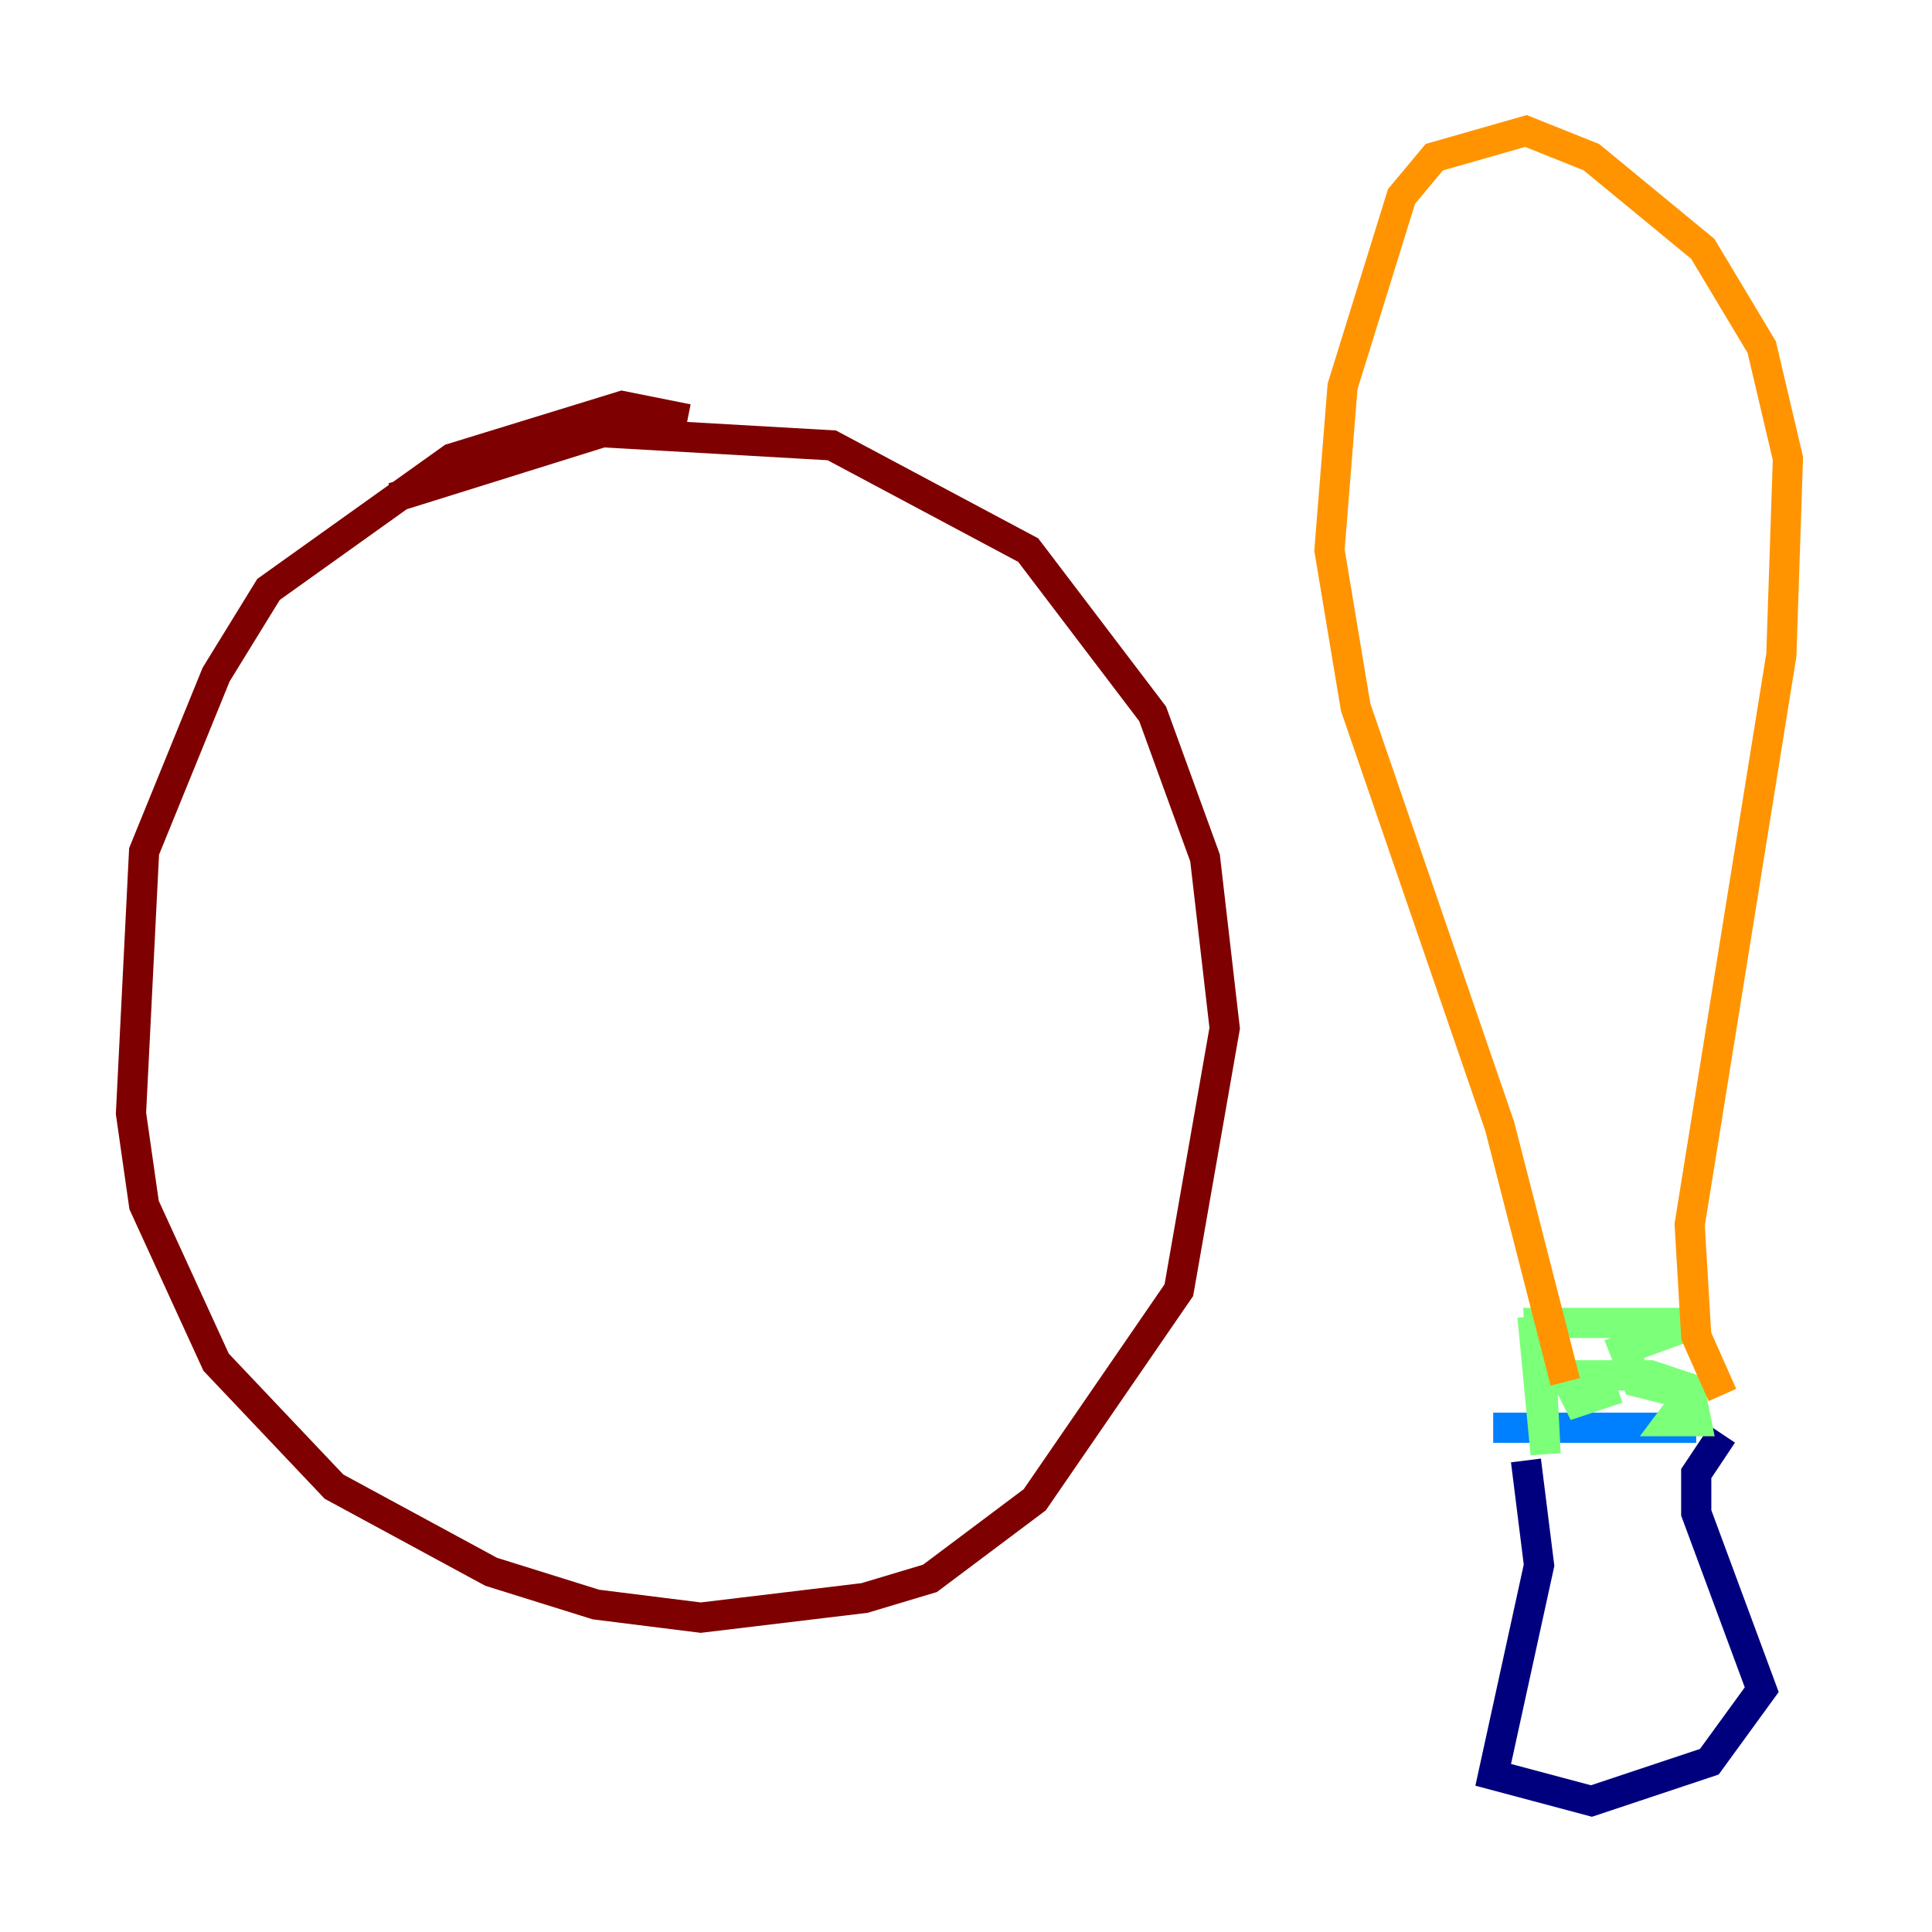 <?xml version="1.0" encoding="utf-8" ?>
<svg baseProfile="tiny" height="128" version="1.2" viewBox="0,0,128,128" width="128" xmlns="http://www.w3.org/2000/svg" xmlns:ev="http://www.w3.org/2001/xml-events" xmlns:xlink="http://www.w3.org/1999/xlink"><defs /><polyline fill="none" points="101.098,96.759 101.966,103.702 98.929,117.586 105.437,119.322 113.248,116.719 116.719,111.946 112.38,100.231 112.38,97.627 114.115,95.024" stroke="#00007f" stroke-width="2" /><polyline fill="none" points="98.929,94.59 112.38,94.59" stroke="#0080ff" stroke-width="2" /><polyline fill="none" points="101.532,87.214 102.4,96.325 101.966,87.647 112.38,87.647 107.607,89.383 108.475,91.552 111.946,92.42 110.644,94.156 112.38,94.156 111.946,91.986 109.342,91.119 103.702,91.119 104.57,92.854 107.173,91.986" stroke="#7cff79" stroke-width="2" /><polyline fill="none" points="103.702,91.552 99.363,74.63 89.817,46.861 88.081,36.447 88.949,25.6 92.854,13.017 95.024,10.414 101.098,8.678 105.437,10.414 112.814,16.488 116.719,22.997 118.454,30.373 118.02,43.39 111.946,81.139 112.38,88.515 114.115,92.42" stroke="#ff9400" stroke-width="2" /><polyline fill="none" points="45.559,27.77 41.22,26.902 29.939,30.373 17.79,39.051 14.319,44.691 9.546,56.407 8.678,73.763 9.546,79.837 14.319,90.251 22.129,98.495 32.542,104.136 39.485,106.305 46.427,107.173 57.275,105.871 61.614,104.57 68.556,99.363 78.102,85.478 81.139,68.122 79.837,56.841 76.366,47.295 68.122,36.447 55.105,29.505 39.919,28.637 26.034,32.976" stroke="#7f0000" stroke-width="2" /></svg>